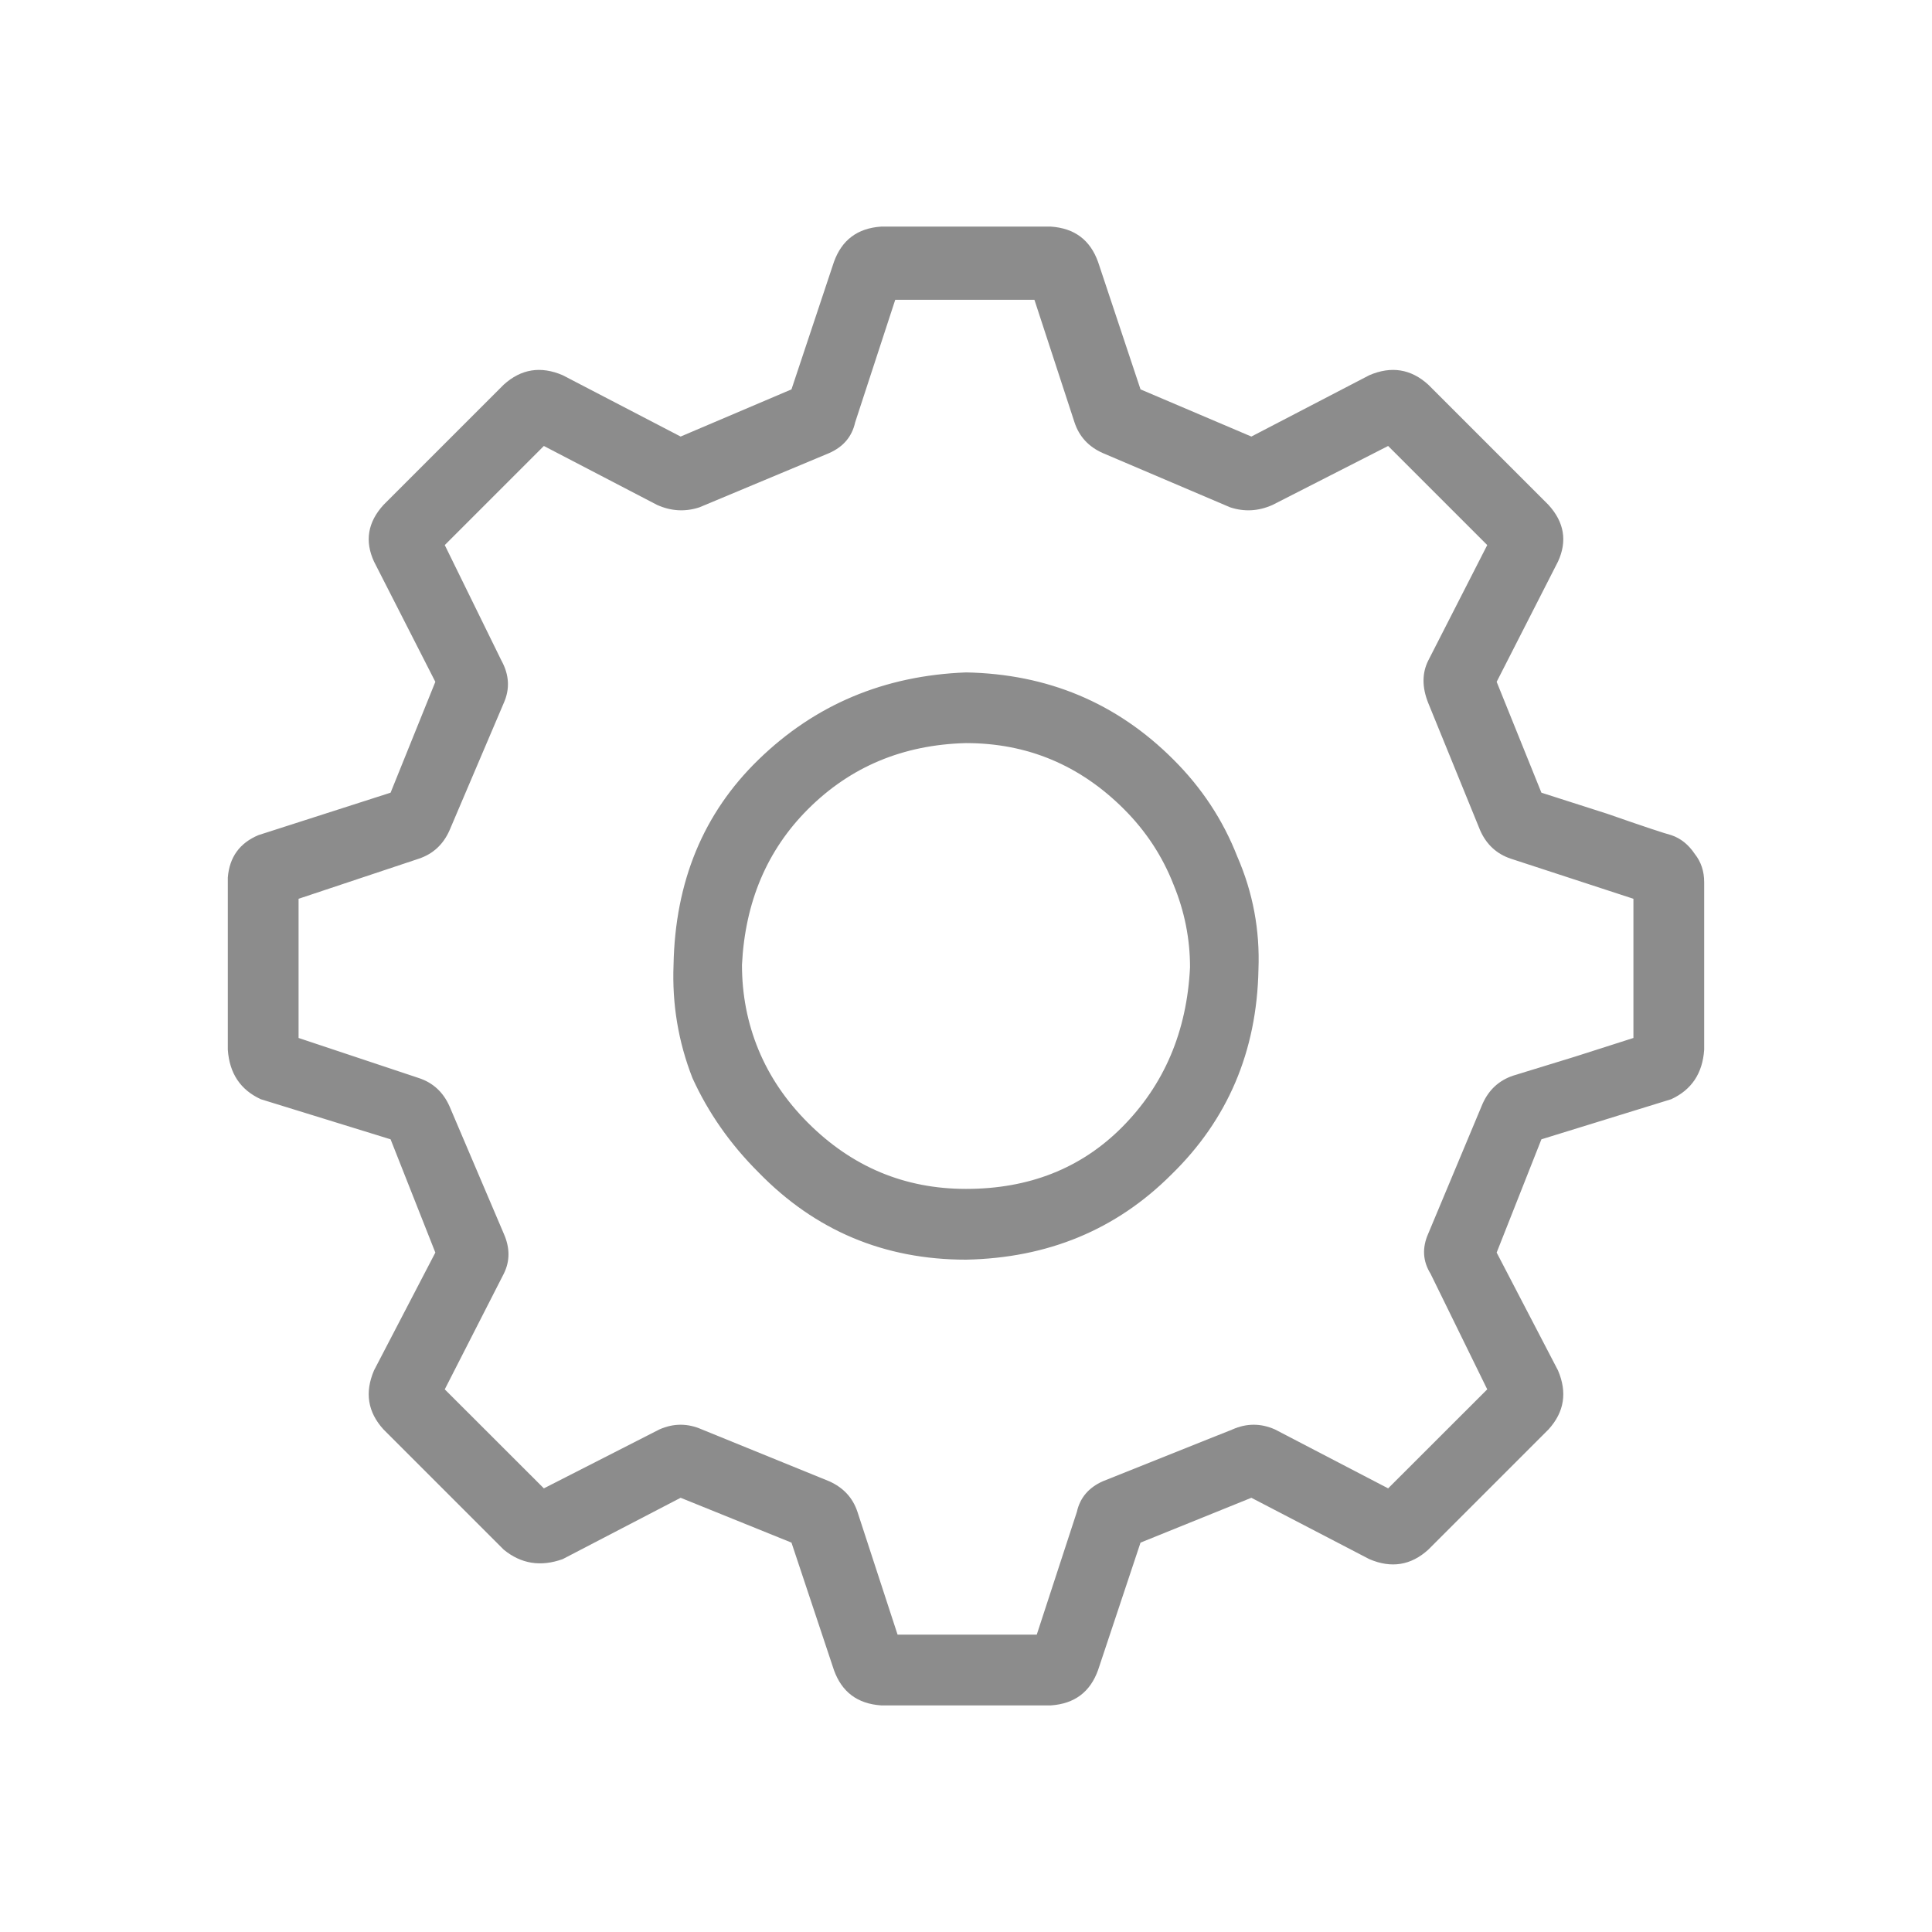 <svg width="30" height="30" viewBox="0 0 24 24" fill="none" xmlns="http://www.w3.org/2000/svg">
<path d="M12 8.353C13.016 8.372 13.875 8.733 14.578 9.437C14.93 9.788 15.193 10.188 15.369 10.638C15.565 11.087 15.652 11.556 15.633 12.044C15.613 13.06 15.252 13.909 14.549 14.593C13.865 15.276 13.016 15.628 12 15.648C10.984 15.648 10.125 15.286 9.422 14.563C9.07 14.212 8.797 13.821 8.602 13.392C8.426 12.942 8.348 12.474 8.367 11.985C8.387 10.95 8.738 10.101 9.422 9.437C10.125 8.753 10.984 8.392 12 8.353C12 8.372 12 8.372 12 8.353ZM12 14.769C12.781 14.769 13.426 14.515 13.934 14.007C14.461 13.479 14.744 12.815 14.783 12.015C14.783 11.663 14.715 11.321 14.578 10.989C14.441 10.638 14.236 10.325 13.963 10.052C13.416 9.505 12.762 9.231 12 9.231C11.219 9.251 10.565 9.524 10.037 10.052C9.529 10.56 9.256 11.204 9.217 11.985C9.217 12.356 9.285 12.708 9.422 13.04C9.559 13.372 9.764 13.675 10.037 13.948C10.584 14.495 11.238 14.769 12 14.769ZM20.76 10.374C20.877 10.413 20.975 10.491 21.053 10.608C21.131 10.706 21.17 10.823 21.17 10.96V13.04C21.15 13.333 21.014 13.538 20.76 13.655L19.148 14.153L18.592 15.56L19.354 17.024C19.471 17.298 19.432 17.542 19.236 17.757L17.742 19.251C17.527 19.446 17.283 19.485 17.01 19.368L15.545 18.606L14.168 19.163L13.641 20.745C13.543 21.019 13.348 21.165 13.055 21.185H10.945C10.652 21.165 10.457 21.019 10.359 20.745L9.832 19.163L8.455 18.606L6.99 19.368C6.717 19.466 6.473 19.427 6.258 19.251L4.764 17.757C4.568 17.542 4.529 17.298 4.646 17.024L5.408 15.56L4.852 14.153L3.24 13.655C2.986 13.538 2.85 13.333 2.83 13.04V10.901C2.85 10.648 2.977 10.472 3.211 10.374L4.852 9.847L5.408 8.47L4.646 6.976C4.529 6.722 4.568 6.487 4.764 6.272L6.258 4.778C6.473 4.583 6.717 4.544 6.99 4.661L8.455 5.423L9.832 4.837L10.359 3.255C10.457 2.981 10.652 2.835 10.945 2.815H13.055C13.348 2.835 13.543 2.981 13.641 3.255L14.168 4.837L15.545 5.423L17.01 4.661C17.283 4.544 17.527 4.583 17.742 4.778L19.236 6.272C19.432 6.487 19.471 6.722 19.354 6.976L18.592 8.47L19.148 9.847L19.969 10.11C20.418 10.267 20.682 10.354 20.76 10.374ZM20.291 12.894V11.165L18.768 10.667C18.592 10.608 18.465 10.491 18.387 10.315L17.742 8.733C17.664 8.538 17.664 8.362 17.742 8.206L18.475 6.771L17.244 5.54L15.809 6.272C15.633 6.351 15.457 6.36 15.281 6.302L13.699 5.628C13.523 5.55 13.406 5.423 13.348 5.247L12.85 3.724H11.121L10.623 5.247C10.584 5.423 10.477 5.55 10.301 5.628L8.689 6.302C8.514 6.36 8.338 6.351 8.162 6.272L6.756 5.54L5.525 6.771L6.229 8.206C6.326 8.382 6.336 8.558 6.258 8.733L5.584 10.315C5.506 10.491 5.379 10.608 5.203 10.667L3.709 11.165V12.894L5.203 13.392C5.379 13.45 5.506 13.567 5.584 13.743L6.258 15.325C6.336 15.501 6.336 15.667 6.258 15.823L5.525 17.259L6.756 18.489L8.191 17.757C8.367 17.679 8.543 17.679 8.719 17.757L10.301 18.401C10.477 18.48 10.594 18.606 10.652 18.782L11.15 20.306H12.879L13.377 18.782C13.416 18.606 13.523 18.48 13.699 18.401L15.31 17.757C15.486 17.679 15.662 17.679 15.838 17.757L17.244 18.489L18.475 17.259L17.771 15.823C17.674 15.667 17.664 15.501 17.742 15.325L18.416 13.714C18.494 13.538 18.621 13.421 18.797 13.362L19.559 13.128C19.988 12.991 20.232 12.913 20.291 12.894Z" fill="#8C8C8C"/>
</svg>
